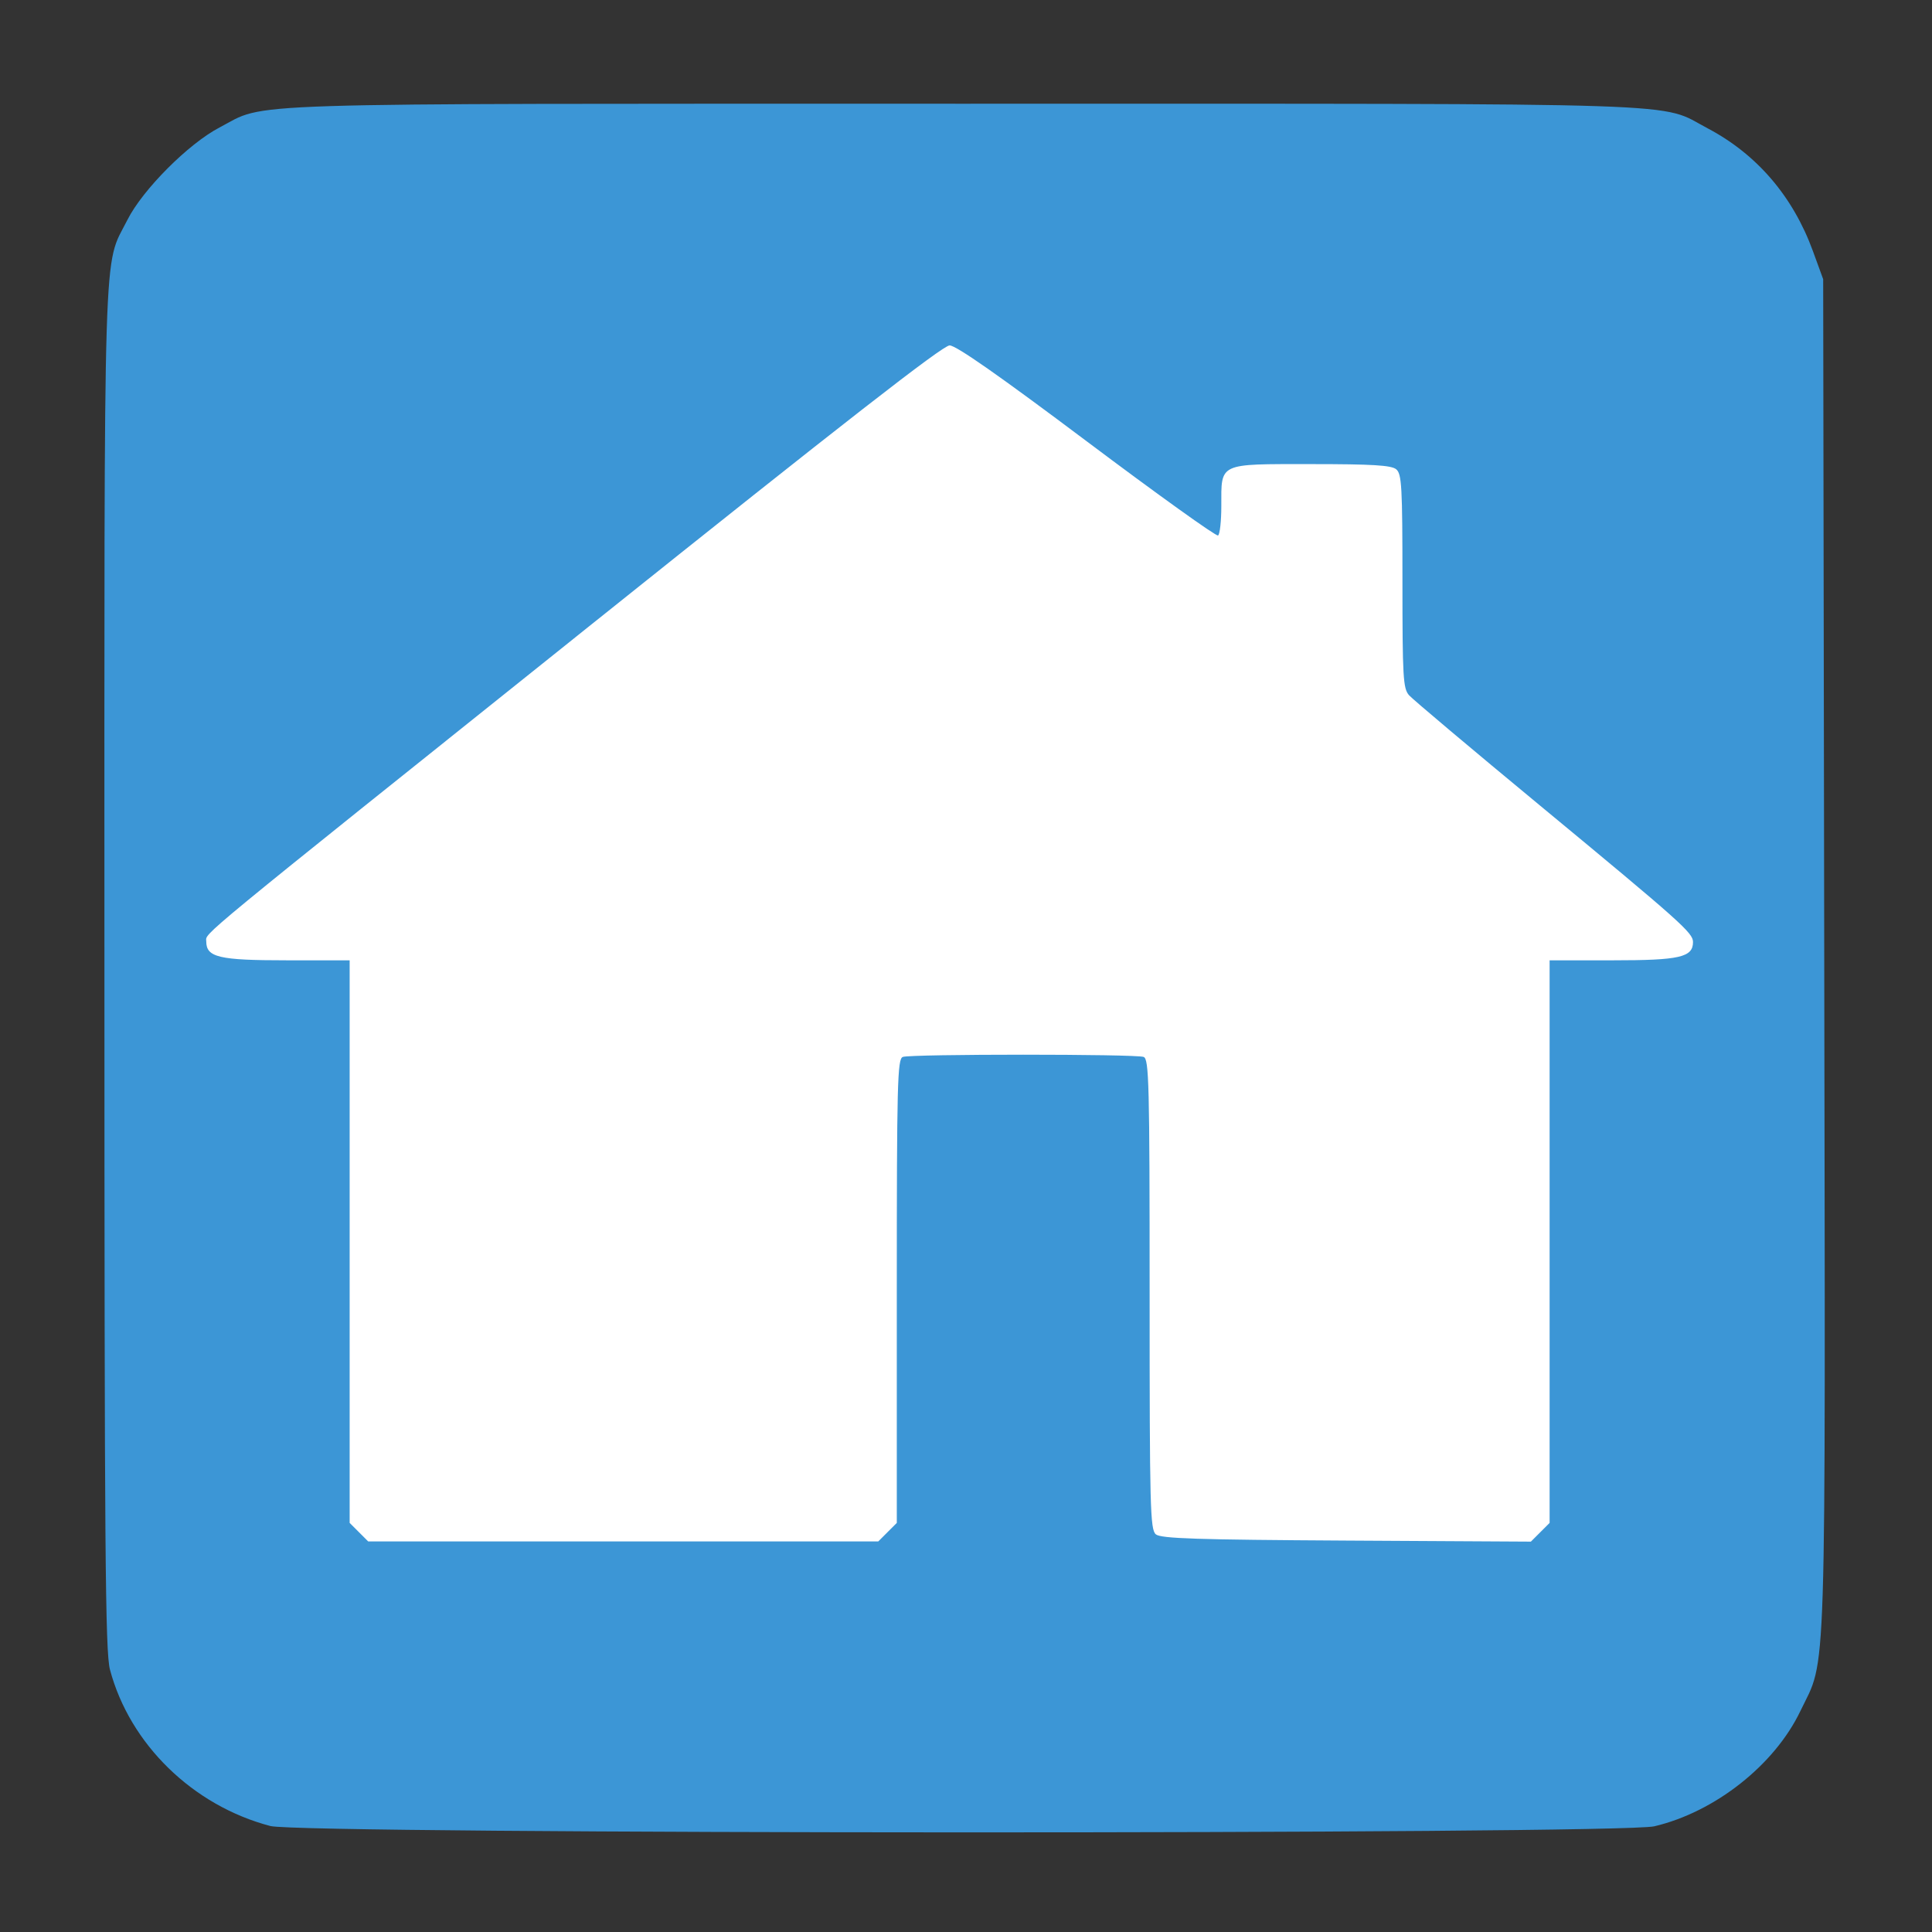 <?xml version="1.0" encoding="UTF-8" standalone="no"?>
<!-- Created with Inkscape (http://www.inkscape.org/) -->

<svg
   xmlns:dc="http://purl.org/dc/elements/1.1/"
   xmlns:cc="http://creativecommons.org/ns#"
   xmlns:rdf="http://www.w3.org/1999/02/22-rdf-syntax-ns#"
   xmlns:svg="http://www.w3.org/2000/svg"
   xmlns="http://www.w3.org/2000/svg"
   xmlns:sodipodi="http://sodipodi.sourceforge.net/DTD/sodipodi-0.dtd"
   xmlns:inkscape="http://www.inkscape.org/namespaces/inkscape"
   id="svg2"
   version="1.1"
   inkscape:version="0.48.5 r10040"
   width="512"
   height="512"
   sodipodi:docname="spacefm.svg">
  <rect width="100%" height="100%" fill="#333333" stroke="none"/>
  <defs
     id="defs6" />
  <sodipodi:namedview
     pagecolor="#ffffff"
     bordercolor="#666666"
     borderopacity="1"
     objecttolerance="10"
     gridtolerance="10"
     guidetolerance="10"
     inkscape:pageopacity="0"
     inkscape:pageshadow="2"
     inkscape:window-width="640"
     inkscape:window-height="480"
     id="namedview4"
     showgrid="false"
     inkscape:zoom="0.4609375"
     inkscape:cx="256"
     inkscape:cy="256"
     inkscape:window-x="15"
     inkscape:window-y="39"
     inkscape:window-maximized="0"
     inkscape:current-layer="svg2" />
  <path
     style="fill:#3c96d6"
     d="M 71.661,483.915 C 51.115,478.52 34.401,462.231 29.146,442.484 27.89,437.763 27.683,411.623 27.673,256.452 27.66,57.954 27.251,71.199 33.786,58.235 c 4.02,-7.976 16.17,-20.16 24.375,-24.443 12.881,-6.724 -0.378,-6.301 197.184,-6.301 197.999,0 183.949,-0.465 197.224,6.532 13.012,6.859 22.581,18.017 27.863,32.491 l 2.729,7.477 0.28,179 c 0.311,198.711 0.721,185.751 -6.344,200.494 -6.838,14.268 -22.624,26.716 -38.682,30.502 -9.3,2.193 -358.391,2.124 -366.754,-0.072 z"
     id="path2986" />
  <path
     style="fill:#ffffff"
     d="m 235.206,406.037 2.455,-2.455 0,-61.438 c 0,-55.101 0.163,-61.501 1.582,-62.045 2.065,-0.792 61.772,-0.792 63.836,0 1.419,0.544 1.582,7.017 1.582,62.878 0,56.691 0.148,62.394 1.653,63.643 1.341,1.113 10.88,1.425 50.518,1.65 l 48.865,0.278 2.482,-2.482 2.482,-2.482 0,-74.545 0,-74.545 16.777,0 c 17.702,0 21.223,-0.805 21.223,-4.854 0,-2.425 -3.142,-5.228 -40.5,-36.123 -18.15,-15.01 -33.788,-28.181 -34.75,-29.268 -1.579,-1.783 -1.75,-4.743 -1.75,-30.244 0,-25.074 -0.187,-28.422 -1.654,-29.639 -1.285,-1.067 -6.313,-1.372 -22.581,-1.372 -24.702,0 -23.766,-0.438 -23.766,11.132 0,3.987 -0.389,7.49 -0.865,7.784 -0.476,0.294 -16.113,-10.918 -34.75,-24.916 -23.167,-17.4 -34.676,-25.452 -36.385,-25.456 -1.815,-0.004 -27.858,20.284 -95,74.003 -106.852,85.491 -102,81.497 -102,83.951 0,4.206 3.374,5.001 21.223,5.001 l 16.777,0 0,74.545 0,74.545 2.455,2.455 2.455,2.455 67.591,0 67.591,0 2.455,-2.455 z"
     id="path2982" />
</svg>
